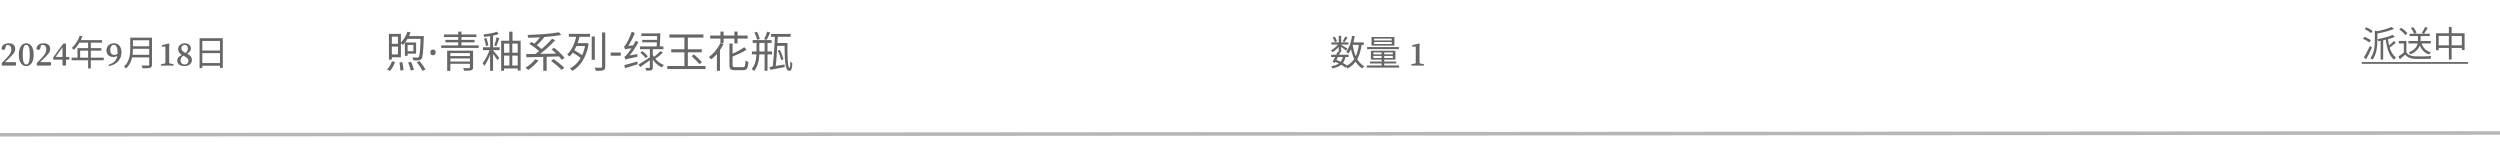 <svg width="1410" height="89" viewBox="0 0 1410 89" fill="none" xmlns="http://www.w3.org/2000/svg">
<path d="M2.86 35.04H8.54C8.873 35.04 9.04 35.207 9.04 35.54V36.5C9.04 36.833 8.873 37 8.54 37H1.48C1.147 37 0.98 36.833 0.98 36.5V35.94C0.98 35.687 1.06 35.48 1.22 35.32L3.76 32.7C4.64 31.78 5.293 30.94 5.72 30.18C6.16 29.42 6.38 28.64 6.38 27.84C6.38 27.053 6.18 26.44 5.78 26C5.393 25.547 4.847 25.32 4.14 25.32C4.033 25.32 3.947 25.327 3.88 25.34C3.6 25.367 3.427 25.52 3.36 25.8L3.14 26.68C3.02 27.253 2.86 27.64 2.66 27.84C2.46 28.04 2.22 28.14 1.94 28.14C1.433 28.14 1.073 27.913 0.86 27.46C0.887 26.913 1.02 26.447 1.26 26.06C1.513 25.673 1.827 25.36 2.2 25.12C2.573 24.867 2.993 24.687 3.46 24.58C3.94 24.46 4.42 24.4 4.9 24.4C5.42 24.4 5.9 24.46 6.34 24.58C6.793 24.7 7.187 24.893 7.52 25.16C7.853 25.413 8.113 25.74 8.3 26.14C8.487 26.54 8.58 27.02 8.58 27.58C8.58 28.073 8.5 28.527 8.34 28.94C8.193 29.353 7.96 29.773 7.64 30.2C7.32 30.627 6.913 31.093 6.42 31.6C5.927 32.093 5.34 32.667 4.66 33.32L2.86 35.04ZM14.823 24.4C15.343 24.4 15.857 24.52 16.363 24.76C16.87 25 17.323 25.373 17.723 25.88C18.11 26.387 18.417 27.053 18.643 27.88C18.883 28.693 19.003 29.687 19.003 30.86C19.003 32.033 18.883 33.027 18.643 33.84C18.417 34.64 18.11 35.293 17.723 35.8C17.323 36.307 16.87 36.68 16.363 36.92C15.857 37.16 15.343 37.28 14.823 37.28C14.277 37.28 13.75 37.16 13.243 36.92C12.75 36.68 12.31 36.307 11.923 35.8C11.523 35.293 11.203 34.64 10.963 33.84C10.723 33.027 10.603 32.033 10.603 30.86C10.603 30.193 10.663 29.487 10.783 28.74C10.917 27.98 11.143 27.28 11.463 26.64C11.783 25.987 12.21 25.453 12.743 25.04C13.29 24.613 13.983 24.4 14.823 24.4ZM12.843 30.86C12.843 32.02 12.89 32.953 12.983 33.66C13.09 34.367 13.237 34.92 13.423 35.32C13.61 35.733 13.823 36.013 14.063 36.16C14.303 36.293 14.557 36.36 14.823 36.36C15.09 36.36 15.337 36.293 15.563 36.16C15.803 36.013 16.017 35.733 16.203 35.32C16.39 34.92 16.53 34.367 16.623 33.66C16.73 32.953 16.783 32.02 16.783 30.86C16.783 29.7 16.73 28.76 16.623 28.04C16.53 27.32 16.39 26.76 16.203 26.36C16.017 25.96 15.803 25.687 15.563 25.54C15.337 25.393 15.09 25.32 14.823 25.32C14.557 25.32 14.303 25.393 14.063 25.54C13.823 25.673 13.61 25.94 13.423 26.34C13.237 26.753 13.09 27.32 12.983 28.04C12.89 28.76 12.843 29.7 12.843 30.86ZM22.587 35.04H28.267C28.6 35.04 28.767 35.207 28.767 35.54V36.5C28.767 36.833 28.6 37 28.267 37H21.207C20.873 37 20.707 36.833 20.707 36.5V35.94C20.707 35.687 20.787 35.48 20.947 35.32L23.487 32.7C24.367 31.78 25.02 30.94 25.447 30.18C25.887 29.42 26.107 28.64 26.107 27.84C26.107 27.053 25.907 26.44 25.507 26C25.12 25.547 24.573 25.32 23.867 25.32C23.76 25.32 23.673 25.327 23.607 25.34C23.327 25.367 23.153 25.52 23.087 25.8L22.867 26.68C22.747 27.253 22.587 27.64 22.387 27.84C22.187 28.04 21.947 28.14 21.667 28.14C21.16 28.14 20.8 27.913 20.587 27.46C20.613 26.913 20.747 26.447 20.987 26.06C21.24 25.673 21.553 25.36 21.927 25.12C22.3 24.867 22.72 24.687 23.187 24.58C23.667 24.46 24.147 24.4 24.627 24.4C25.147 24.4 25.627 24.46 26.067 24.58C26.52 24.7 26.913 24.893 27.247 25.16C27.58 25.413 27.84 25.74 28.027 26.14C28.213 26.54 28.307 27.02 28.307 27.58C28.307 28.073 28.227 28.527 28.067 28.94C27.92 29.353 27.687 29.773 27.367 30.2C27.047 30.627 26.64 31.093 26.147 31.6C25.653 32.093 25.067 32.667 24.387 33.32L22.587 35.04ZM38.65 32.1C38.983 32.1 39.15 32.267 39.15 32.6V33.16C39.15 33.493 38.983 33.66 38.65 33.66H37.23V36.5C37.23 36.833 37.063 37 36.73 37H35.75C35.416 37 35.25 36.833 35.25 36.5V33.66H30.47C30.137 33.66 29.97 33.493 29.97 33.16V32.74C29.97 32.513 30.037 32.307 30.17 32.12L35.55 24.8C35.71 24.6 35.91 24.5 36.15 24.5H36.73C37.063 24.5 37.23 24.667 37.23 25V32.1H38.65ZM31.37 32.1H35.25V26.68L31.37 32.1ZM44.993 20.14L46.493 20.52C45.393 23.48 43.613 26.26 41.753 28.06C41.453 27.8 40.833 27.3 40.453 27.1C42.353 25.44 44.013 22.84 44.993 20.14ZM44.673 22.62H57.573V24.08H43.953L44.673 22.62ZM43.693 27.16H57.133V28.56H45.193V33.3H43.693V27.16ZM40.393 32.54H58.513V34H40.393V32.54ZM49.693 23.38H51.233V38.62H49.693V23.38ZM61.813 37.2C61.773 37.213 61.713 37.22 61.633 37.22C61.407 37.22 61.273 37.113 61.233 36.9C61.18 36.647 61.306 36.473 61.613 36.38C62.253 36.153 62.82 35.9 63.313 35.62C63.82 35.34 64.26 35.007 64.633 34.62C65.02 34.22 65.34 33.767 65.593 33.26C65.847 32.74 66.033 32.14 66.153 31.46C65.54 31.913 64.787 32.14 63.893 32.14C63.333 32.14 62.813 32.053 62.333 31.88C61.867 31.707 61.46 31.46 61.113 31.14C60.78 30.82 60.513 30.433 60.313 29.98C60.127 29.513 60.033 28.993 60.033 28.42C60.033 27.82 60.14 27.273 60.353 26.78C60.566 26.287 60.86 25.867 61.233 25.52C61.62 25.16 62.066 24.887 62.573 24.7C63.093 24.5 63.647 24.4 64.233 24.4C64.993 24.4 65.647 24.54 66.193 24.82C66.74 25.1 67.18 25.48 67.513 25.96C67.86 26.427 68.113 26.973 68.273 27.6C68.433 28.213 68.513 28.867 68.513 29.56C68.513 30.587 68.34 31.527 67.993 32.38C67.66 33.22 67.193 33.967 66.593 34.62C66.007 35.26 65.3 35.8 64.473 36.24C63.66 36.667 62.773 36.987 61.813 37.2ZM64.473 30.96C65.1 30.96 65.7 30.767 66.273 30.38C66.287 30.313 66.293 30.253 66.293 30.2C66.293 30.133 66.293 30.067 66.293 30V29.6C66.293 29.267 66.273 28.86 66.233 28.38C66.207 27.887 66.12 27.413 65.973 26.96C65.84 26.507 65.633 26.12 65.353 25.8C65.073 25.48 64.693 25.32 64.213 25.32C63.666 25.32 63.193 25.553 62.793 26.02C62.393 26.487 62.193 27.207 62.193 28.18C62.193 29.167 62.407 29.88 62.833 30.32C63.273 30.747 63.82 30.96 64.473 30.96ZM74.376 21.26H84.816V22.72H74.376V21.26ZM74.376 26.08H84.896V27.52H74.376V26.08ZM74.216 30.92H84.796V32.36H74.216V30.92ZM73.456 21.26H74.976V27.44C74.976 30.9 74.476 35.62 71.036 38.62C70.816 38.3 70.216 37.76 69.896 37.54C73.116 34.72 73.456 30.66 73.456 27.44V21.26ZM84.156 21.26H85.716V36.4C85.716 37.46 85.436 37.98 84.676 38.24C83.896 38.5 82.576 38.52 80.416 38.52C80.316 38.08 80.036 37.36 79.776 36.94C81.436 37 83.076 36.98 83.536 36.98C83.996 36.96 84.156 36.82 84.156 36.38V21.26ZM95.416 35.3C95.43 35.58 95.583 35.753 95.876 35.82L97.556 36.16C97.85 36.213 97.996 36.367 97.996 36.62C97.996 36.873 97.83 37 97.496 37H91.176C90.843 37 90.676 36.873 90.676 36.62C90.676 36.38 90.83 36.227 91.136 36.16L92.836 35.84C93.13 35.773 93.283 35.593 93.296 35.3V26.7C93.296 26.38 93.136 26.22 92.816 26.22H92.776L91.716 26.32C91.57 26.32 91.443 26.3 91.336 26.26C91.243 26.207 91.196 26.093 91.196 25.92C91.196 25.653 91.343 25.48 91.636 25.4L94.876 24.58C94.943 24.553 94.996 24.54 95.036 24.54C95.09 24.54 95.143 24.54 95.196 24.54C95.29 24.54 95.35 24.553 95.376 24.58C95.443 24.647 95.476 24.807 95.476 25.06L95.416 27.42V35.3ZM105.58 30.3C106.46 30.767 107.12 31.273 107.56 31.82C108.013 32.367 108.24 33.04 108.24 33.84C108.24 34.427 108.12 34.94 107.88 35.38C107.64 35.807 107.326 36.16 106.94 36.44C106.553 36.72 106.106 36.927 105.6 37.06C105.106 37.207 104.593 37.28 104.06 37.28C103.58 37.28 103.093 37.227 102.6 37.12C102.12 37.013 101.68 36.84 101.28 36.6C100.893 36.36 100.58 36.047 100.34 35.66C100.1 35.273 99.98 34.793 99.98 34.22C99.98 33.46 100.2 32.827 100.64 32.32C101.093 31.813 101.726 31.367 102.54 30.98C101.82 30.513 101.293 30.013 100.96 29.48C100.626 28.933 100.46 28.333 100.46 27.68C100.46 27.147 100.56 26.68 100.76 26.28C100.973 25.867 101.253 25.527 101.6 25.26C101.946 24.98 102.346 24.767 102.8 24.62C103.253 24.473 103.726 24.4 104.22 24.4C104.66 24.4 105.086 24.467 105.5 24.6C105.913 24.72 106.28 24.9 106.6 25.14C106.92 25.38 107.173 25.687 107.36 26.06C107.56 26.42 107.66 26.84 107.66 27.32C107.66 27.813 107.513 28.307 107.22 28.8C106.926 29.293 106.38 29.793 105.58 30.3ZM104.14 36.38C104.793 36.38 105.313 36.18 105.7 35.78C106.086 35.367 106.28 34.84 106.28 34.2C106.28 33.933 106.233 33.693 106.14 33.48C106.046 33.253 105.886 33.027 105.66 32.8C105.433 32.573 105.133 32.353 104.76 32.14C104.386 31.913 103.913 31.667 103.34 31.4C102.833 31.733 102.46 32.113 102.22 32.54C101.98 32.953 101.86 33.473 101.86 34.1C101.86 34.807 102.073 35.367 102.5 35.78C102.926 36.18 103.473 36.38 104.14 36.38ZM104.2 25.32C103.666 25.32 103.213 25.487 102.84 25.82C102.48 26.14 102.3 26.587 102.3 27.16C102.3 27.507 102.366 27.82 102.5 28.1C102.646 28.38 102.833 28.627 103.06 28.84C103.3 29.053 103.56 29.247 103.84 29.42C104.133 29.58 104.42 29.727 104.7 29.86C105.18 29.447 105.506 29.047 105.68 28.66C105.866 28.273 105.96 27.847 105.96 27.38C105.96 26.767 105.806 26.273 105.5 25.9C105.193 25.513 104.76 25.32 104.2 25.32ZM112.563 21.56H125.663V38.3H124.083V23.08H114.103V38.38H112.563V21.56ZM113.583 28.5H124.743V29.98H113.583V28.5ZM113.563 35.58H124.783V37.08H113.563V35.58Z" fill="black" fill-opacity="0.6"/>
<path d="M750.78 30.88H760.6V32.14H750.78V30.88ZM750.9 23.9H760.54V25.12H750.9V23.9ZM754.5 29.16L755.9 29.46C755 31.42 753.74 33.86 752.82 35.44L751.5 34.98C752.4 33.46 753.66 31 754.5 29.16ZM757.5 31.62L758.9 31.8C758.22 35.7 756.12 37.62 751.5 38.6C751.4 38.2 751.1 37.66 750.82 37.36C755 36.66 756.88 35.02 757.5 31.62ZM758.76 20.6L760.04 21.16C759.46 22.08 758.8 23.08 758.24 23.76L757.24 23.26C757.74 22.54 758.4 21.38 758.76 20.6ZM755.04 20.2H756.42V29.4H755.04V20.2ZM751.64 21.16L752.78 20.68C753.34 21.48 753.88 22.54 754.08 23.26L752.9 23.8C752.72 23.08 752.2 21.98 751.64 21.16ZM755.06 24.44L756.08 25.04C755.1 26.72 753.22 28.5 751.5 29.44C751.32 29.1 750.96 28.6 750.68 28.3C752.34 27.58 754.18 25.98 755.06 24.44ZM756.26 25.14C756.98 25.52 759.42 27.06 760 27.48L759.18 28.58C758.46 27.9 756.38 26.34 755.54 25.78L756.26 25.14ZM762.06 23.9H769.18V25.3H762.06V23.9ZM762.56 20.2L764.08 20.42C763.42 24.34 762.24 27.92 760.48 30.26C760.24 29.98 759.62 29.48 759.26 29.24C760.96 27.12 762 23.74 762.56 20.2ZM766.5 24.7L768.02 24.86C767.06 31.76 764.94 36.06 759.9 38.66C759.74 38.3 759.3 37.64 759 37.32C763.76 35.08 765.68 31.04 766.5 24.7ZM762.86 25.14C763.74 30.64 765.66 35.36 769.38 37.32C769.02 37.62 768.54 38.2 768.32 38.6C764.4 36.3 762.5 31.42 761.5 25.36L762.86 25.14ZM752.7 34.7L753.5 33.68C755.9 34.6 758.38 35.92 759.82 37.02L758.78 38.1C757.4 36.98 755.02 35.64 752.7 34.7ZM774.98 23.7V24.82H784.94V23.7H774.98ZM774.98 21.76V22.84H784.94V21.76H774.98ZM773.54 20.86H786.44V25.72H773.54V20.86ZM774.6 31.56V32.7H785.54V31.56H774.6ZM774.6 29.54V30.66H785.54V29.54H774.6ZM773.18 28.6H787.02V33.62H773.18V28.6ZM779.22 28.94H780.7V37.56H779.22V28.94ZM771.04 26.56H788.98V27.72H771.04V26.56ZM772.62 34.72H787.46V35.78H772.62V34.72ZM770.92 36.94H789.08V38.12H770.92V36.94ZM800.612 35.3C800.625 35.58 800.778 35.753 801.072 35.82L802.752 36.16C803.045 36.213 803.192 36.367 803.192 36.62C803.192 36.873 803.025 37 802.692 37H796.372C796.038 37 795.872 36.873 795.872 36.62C795.872 36.38 796.025 36.227 796.332 36.16L798.032 35.84C798.325 35.773 798.478 35.593 798.492 35.3V26.7C798.492 26.38 798.332 26.22 798.012 26.22H797.972L796.912 26.32C796.765 26.32 796.638 26.3 796.532 26.26C796.438 26.207 796.392 26.093 796.392 25.92C796.392 25.653 796.538 25.48 796.832 25.4L800.072 24.58C800.138 24.553 800.192 24.54 800.232 24.54C800.285 24.54 800.338 24.54 800.392 24.54C800.485 24.54 800.545 24.553 800.572 24.58C800.638 24.647 800.672 24.807 800.672 25.06L800.612 27.42V35.3Z" fill="black" fill-opacity="0.6"/>
<path d="M219.352 19.088H221.008V33.632H219.352V19.088ZM220.312 19.088H226.12V32.288H220.312V30.68H224.44V20.696H220.312V19.088ZM228.352 23.936H229.888V31.52H228.352V23.936ZM229.264 23.936H234.688V30.272H229.264V28.88H233.152V25.328H229.264V23.936ZM220.24 24.704H225.352V26.288H220.24V24.704ZM229.864 17.864L231.568 18.272C230.584 20.984 228.976 23.624 227.32 25.328C227.008 25.04 226.288 24.488 225.856 24.224C227.536 22.688 229 20.288 229.864 17.864ZM229.72 20.336H237.832V21.92H228.76L229.72 20.336ZM237.256 20.336H239.032C239.032 20.336 239.008 20.912 239.008 21.176C238.72 29.48 238.432 32.288 237.688 33.224C237.256 33.8 236.8 33.992 236.056 34.064C235.408 34.112 234.256 34.088 233.104 34.04C233.056 33.536 232.888 32.84 232.6 32.384C233.776 32.48 234.88 32.48 235.312 32.48C235.72 32.48 235.96 32.432 236.152 32.168C236.728 31.52 237.016 28.616 237.256 20.672V20.336ZM225.28 35.192L226.912 35.048C227.272 36.512 227.536 38.408 227.56 39.512L225.784 39.776C225.784 38.6 225.592 36.68 225.28 35.192ZM230.176 35.192L231.856 34.904C232.504 36.32 233.2 38.216 233.464 39.368L231.664 39.752C231.448 38.576 230.8 36.656 230.176 35.192ZM235.072 35.024L236.68 34.472C237.904 35.936 239.32 37.976 239.944 39.32L238.24 39.92C237.64 38.624 236.272 36.536 235.072 35.024ZM221.08 34.544L222.832 34.976C222.208 36.752 221.152 38.72 219.976 39.944L218.272 39.224C219.4 38.168 220.48 36.296 221.08 34.544ZM242.728 29.528C242.728 28.936 242.872 28.52 243.16 28.28C243.448 28.04 243.792 27.92 244.192 27.92C244.608 27.92 244.96 28.04 245.248 28.28C245.552 28.52 245.704 28.936 245.704 29.528C245.704 30.104 245.552 30.52 245.248 30.776C244.96 31.032 244.608 31.16 244.192 31.16C243.792 31.16 243.448 31.032 243.16 30.776C242.872 30.52 242.728 30.104 242.728 29.528ZM252.198 28.568H265.59V29.936H253.998V39.968H252.198V28.568ZM265.014 28.568H266.814V37.952C266.814 38.936 266.55 39.392 265.806 39.632C265.038 39.872 263.742 39.872 261.774 39.872C261.678 39.44 261.414 38.84 261.174 38.408C262.638 38.432 264.078 38.432 264.462 38.432C264.894 38.408 265.014 38.312 265.014 37.952V28.568ZM253.302 31.64H265.614V32.96H253.302V31.64ZM248.838 25.616H269.982V27.032H248.838V25.616ZM250.398 19.448H268.71V20.888H250.398V19.448ZM251.19 22.496H267.678V23.864H251.19V22.496ZM253.302 34.712H265.614V35.984H253.302V34.712ZM258.438 17.84H260.262V26.504H258.438V17.84ZM282.654 22.976H293.646V39.776H291.99V24.608H284.286V39.944H282.654V22.976ZM283.398 29.744H292.758V31.376H283.398V29.744ZM283.398 36.968H292.83V38.6H283.398V36.968ZM287.19 17.864H289.062V23.744H288.942V37.928H287.31V23.744H287.19V17.864ZM272.406 26.672H281.814V28.28H272.406V26.672ZM276.414 19.712L278.07 19.256V39.944H276.414V19.712ZM280.278 17.888L281.262 19.232C279.15 20 275.79 20.528 273.078 20.792C273.006 20.408 272.814 19.832 272.598 19.448C275.262 19.16 278.478 18.608 280.278 17.888ZM273.03 21.824L274.302 21.416C274.806 22.736 275.286 24.44 275.454 25.568L274.11 26.024C273.966 24.896 273.51 23.144 273.03 21.824ZM276.39 27.344L277.518 27.824C276.582 30.992 274.758 35.072 273.102 37.208C272.934 36.728 272.478 36.032 272.19 35.624C273.75 33.752 275.574 30.128 276.39 27.344ZM278.022 28.328C278.67 29 281.046 31.952 281.598 32.672L280.566 33.92C279.87 32.792 277.878 30.032 277.062 29.096L278.022 28.328ZM280.11 20.984L281.598 21.56C281.046 23.072 280.422 24.944 279.918 26.072L278.79 25.592C279.246 24.368 279.846 22.352 280.11 20.984ZM301.854 33.416L303.702 34.112C302.166 36.08 299.886 38.12 297.942 39.44C297.582 39.08 296.814 38.48 296.334 38.192C298.35 37.04 300.51 35.192 301.854 33.416ZM310.806 34.328L312.27 33.32C314.31 34.784 316.95 36.896 318.27 38.264L316.686 39.392C315.462 38.024 312.894 35.84 310.806 34.328ZM298.518 24.776L299.766 23.672C301.926 24.872 304.638 26.744 305.958 28.112L304.638 29.408C303.39 28.04 300.726 26.072 298.518 24.776ZM311.07 27.848L312.51 26.912C314.622 28.592 317.19 31.016 318.438 32.672L316.83 33.728C315.702 32.096 313.182 29.6 311.07 27.848ZM306.414 31.208H308.31V39.944H306.414V31.208ZM296.742 30.512C301.398 30.488 308.934 30.344 315.894 30.2L315.798 31.808C308.958 32.048 301.686 32.216 296.934 32.312L296.742 30.512ZM311.43 21.8L313.158 22.712C310.23 25.832 306.078 29.456 302.91 31.712L301.518 30.8C304.734 28.544 308.91 24.728 311.43 21.8ZM305.214 20.168L306.942 21.056C305.526 22.784 303.63 24.776 302.166 26.048L300.75 25.256C302.19 23.96 304.11 21.776 305.214 20.168ZM315.222 18.2L316.542 19.736C311.67 20.672 304.182 21.176 297.942 21.32C297.894 20.864 297.678 20.144 297.51 19.712C303.702 19.52 311.094 19.016 315.222 18.2ZM333.726 20.6H335.478V33.728H333.726V20.6ZM339.558 18.296H341.358V37.568C341.358 38.792 341.022 39.32 340.302 39.608C339.51 39.92 338.214 39.968 336.03 39.944C335.91 39.464 335.646 38.672 335.382 38.168C337.014 38.216 338.502 38.192 338.934 38.192C339.39 38.168 339.558 38.024 339.558 37.592V18.296ZM324.342 24.32H330.87V26H324.342V24.32ZM320.838 19.088H332.79V20.768H320.838V19.088ZM322.638 29.384L323.478 28.064C325.278 29.072 327.606 30.56 328.758 31.52L327.846 33.032C326.718 32.024 324.414 30.464 322.638 29.384ZM330.198 24.32H330.558L330.894 24.248L332.022 24.656C330.702 32.504 327.222 37.448 322.782 39.992C322.518 39.584 321.846 38.936 321.438 38.648C325.806 36.32 329.094 31.784 330.198 24.728V24.32ZM325.182 19.88L327.006 20.216C325.974 24.368 324.198 29.024 321.198 31.88C320.886 31.544 320.31 30.992 319.95 30.68C322.734 28.04 324.438 23.6 325.182 19.88ZM344.982 31.424C344.582 31.424 344.382 31.224 344.382 30.824V30.224C344.382 29.824 344.582 29.624 344.982 29.624H349.566C349.966 29.624 350.166 29.824 350.166 30.224V30.824C350.166 31.224 349.966 31.424 349.566 31.424H344.982ZM372.469 28.832L373.909 29.72C372.421 31.088 370.525 32.6 369.013 33.56L367.933 32.768C369.373 31.76 371.341 30.08 372.469 28.832ZM361.165 29.672L362.365 28.808C363.493 29.672 364.789 30.968 365.365 31.832L364.141 32.816C363.565 31.928 362.293 30.608 361.165 29.672ZM362.197 22.472H371.461V23.888H362.197V22.472ZM360.949 26.168H374.149V27.752H360.949V26.168ZM366.517 27.152H368.173V37.952C368.173 38.864 368.005 39.32 367.405 39.584C366.805 39.824 365.893 39.872 364.501 39.872C364.429 39.416 364.189 38.744 363.949 38.264C364.957 38.312 365.845 38.312 366.157 38.312C366.421 38.288 366.517 38.216 366.517 37.952V27.152ZM360.109 36.416C361.789 35.432 364.381 33.752 366.805 32.144L367.309 33.416C365.197 34.976 362.917 36.584 361.117 37.808L360.109 36.416ZM368.053 30.656C369.205 33.272 371.629 35.648 374.461 36.656C374.077 36.968 373.573 37.592 373.333 38.024C370.477 36.776 368.077 34.064 366.829 31.04L368.053 30.656ZM361.693 18.824H371.413V20.36H361.693V18.824ZM370.693 18.824H370.885L371.173 18.728L372.445 18.824C372.397 21.152 372.253 24.344 372.061 26.744L370.333 26.648C370.525 24.224 370.669 20.768 370.693 19.04V18.824ZM352.717 33.632C352.621 33.272 352.333 32.432 352.141 31.976C352.645 31.904 353.173 31.28 353.893 30.392C354.637 29.528 356.989 26.168 358.525 22.952L360.061 23.84C358.309 27.08 356.077 30.344 353.917 32.672V32.72C353.917 32.72 352.717 33.272 352.717 33.632ZM352.717 33.632L352.621 32.192L353.485 31.592L359.485 30.488C359.437 30.968 359.437 31.64 359.461 32.024C353.965 33.128 353.173 33.368 352.717 33.632ZM352.549 27.872C352.453 27.488 352.165 26.6 351.949 26.096C352.381 26 352.789 25.424 353.269 24.632C353.773 23.816 355.405 20.72 356.293 17.864L358.045 18.656C356.893 21.584 355.261 24.68 353.653 26.84V26.912C353.653 26.912 352.549 27.488 352.549 27.872ZM352.549 27.872L352.525 26.528L353.389 25.976L357.589 25.544C357.517 26 357.445 26.672 357.469 27.032C353.605 27.512 352.933 27.68 352.549 27.872ZM352.117 36.728C353.965 36.272 356.677 35.48 359.413 34.688L359.677 36.2C357.157 37.016 354.541 37.832 352.525 38.48L352.117 36.728ZM377.557 19.424H396.733V21.2H377.557V19.424ZM376.381 37.208H397.909V38.96H376.381V37.208ZM386.005 20.096H387.949V38.336H386.005V20.096ZM390.109 31.664L391.405 30.656C392.917 32.024 394.885 33.896 395.893 35.024L394.549 36.2C393.565 35.048 391.621 33.08 390.109 31.664ZM378.589 27.776H395.797V29.528H378.589V27.776ZM406.309 24.32L408.085 24.872C406.405 28.208 403.813 31.4 401.269 33.464C400.957 33.152 400.213 32.504 399.781 32.216C402.373 30.344 404.821 27.392 406.309 24.32ZM411.397 24.536H413.173V36.68C413.173 37.688 413.413 37.88 414.637 37.88C415.237 37.88 418.213 37.88 418.981 37.88C420.133 37.88 420.325 37.256 420.469 34.16C420.877 34.472 421.621 34.784 422.101 34.904C421.861 38.528 421.333 39.584 419.077 39.584C418.549 39.584 415.021 39.584 414.493 39.584C412.069 39.584 411.397 38.96 411.397 36.656V24.536ZM419.725 26.624L421.117 27.992C418.861 29.48 415.573 30.944 412.669 32.12C412.573 31.736 412.261 31.136 412.021 30.776C414.805 29.624 417.925 28.016 419.725 26.624ZM400.549 20.048H421.669V21.776H400.549V20.048ZM406.333 17.84H408.109V24.32H406.333V17.84ZM414.205 17.84H415.981V24.464H414.205V17.84ZM404.317 28.88L406.069 27.104V27.128V39.92H404.317V28.88ZM434.869 19.136H445.933V20.768H434.869V19.136ZM437.077 19.784H438.709C438.469 25.568 437.941 33.584 437.461 38.024H435.757C436.285 33.488 436.885 25.448 437.077 19.784ZM434.029 37.76C436.117 37.448 439.333 36.896 442.501 36.368L442.597 37.832C439.765 38.384 436.765 38.96 434.533 39.368L434.029 37.76ZM438.637 28.544L439.837 28.16C440.749 29.84 441.589 32.024 441.853 33.464L440.557 33.872C440.293 32.432 439.501 30.2 438.637 28.544ZM442.477 24.248H444.133C444.109 31.256 444.133 38.264 445.333 38.264C445.645 38.264 445.741 36.752 445.765 34.616C446.101 35 446.533 35.408 446.869 35.624C446.725 38.792 446.413 39.944 445.165 39.944C442.525 39.944 442.573 32.864 442.477 24.248ZM424.501 22.616H435.157V24.224H424.501V22.616ZM424.069 29.024H435.421V30.68H424.069V29.024ZM432.685 17.864L434.413 18.344C433.765 19.76 432.973 21.464 432.349 22.52L431.005 22.088C431.605 20.96 432.325 19.136 432.685 17.864ZM425.509 18.368L426.925 17.912C427.621 19.184 428.293 20.864 428.533 21.968L427.021 22.472C426.805 21.368 426.181 19.64 425.509 18.368ZM431.245 23.24H432.877V39.896H431.245V23.24ZM426.661 23.24H428.269V28.928C428.269 32.792 427.933 36.824 425.293 40.064C425.005 39.704 424.381 39.2 423.973 38.96C426.397 36.008 426.661 32.36 426.661 28.928V23.24ZM437.773 24.248H443.413V25.856H437.629L437.773 24.248Z" fill="#666666"/>
<line x1="-0.001" y1="76" x2="1410" y2="74.996" stroke="#868686" stroke-opacity="0.6" stroke-width="2"/>
<path d="M1342.68 22.04H1344.12V33.58H1342.68V22.04ZM1339.4 17.24L1341.26 17.78C1341.24 17.92 1341.12 18 1340.84 18.04V22.68C1340.84 25.88 1340.5 30.46 1338.08 33.74C1337.86 33.42 1337.3 32.96 1336.92 32.8C1339.16 29.76 1339.4 25.72 1339.4 22.66V17.24ZM1349.5 19.68L1350.7 20.82C1348.3 21.86 1344.62 22.7 1341.42 23.26C1341.34 22.94 1341.12 22.4 1340.94 22.08C1344.02 21.5 1347.56 20.6 1349.5 19.68ZM1348.9 15.18L1350.2 16.34C1347.58 17.44 1343.72 18.38 1340.3 19.02C1340.24 18.66 1339.98 18.12 1339.8 17.8C1343.1 17.16 1346.82 16.18 1348.9 15.18ZM1346.72 21.44C1347.3 26.3 1348.54 30.54 1351.34 32.38C1351 32.66 1350.5 33.24 1350.28 33.66C1347.34 31.44 1346.1 27 1345.48 21.58L1346.72 21.44ZM1350.18 23.08L1351.2 24.16C1350.04 25.14 1348.66 26.24 1347.58 26.94L1346.84 26.1C1347.88 25.34 1349.36 24.02 1350.18 23.08ZM1333.74 16.46L1334.58 15.36C1335.84 15.9 1337.38 16.78 1338.14 17.46L1337.26 18.72C1336.52 17.98 1335 17.04 1333.74 16.46ZM1332.74 21.88L1333.58 20.76C1334.82 21.22 1336.38 22.08 1337.16 22.72L1336.3 23.96C1335.54 23.3 1334.02 22.42 1332.74 21.88ZM1333.2 32.42C1334.18 30.86 1335.58 28.22 1336.64 25.92L1337.8 26.8C1336.86 28.94 1335.6 31.48 1334.54 33.34L1333.2 32.42ZM1358.36 23.14H1370.98V24.52H1358.36V23.14ZM1359 19.02H1370.38V20.36H1359V19.02ZM1363.72 19.64H1365.22V22.64C1365.22 25.14 1364.54 28.42 1359.5 30.68C1359.3 30.36 1358.84 29.84 1358.5 29.58C1363.36 27.62 1363.72 24.68 1363.72 22.62V19.64ZM1365.64 24.02C1366.4 26.82 1368.16 28.68 1371.02 29.5C1370.68 29.8 1370.26 30.38 1370.06 30.78C1367.04 29.72 1365.22 27.56 1364.34 24.3L1365.64 24.02ZM1357.22 23.1V30.18H1355.76V24.5H1352.96V23.1H1357.22ZM1357.22 29.52C1358.16 31 1359.94 31.68 1362.24 31.78C1364.42 31.86 1368.92 31.8 1371.28 31.64C1371.12 32 1370.86 32.72 1370.8 33.18C1368.6 33.26 1364.46 33.3 1362.24 33.22C1359.64 33.12 1357.84 32.42 1356.56 30.84C1355.6 31.7 1354.58 32.56 1353.5 33.44L1352.7 31.9C1353.66 31.26 1354.84 30.38 1355.86 29.52H1357.22ZM1353.18 16.6L1354.28 15.7C1355.6 16.54 1357.12 17.84 1357.8 18.82L1356.62 19.8C1355.98 18.84 1354.48 17.48 1353.18 16.6ZM1367.76 15.2L1369.28 15.72C1368.6 16.86 1367.78 18.18 1367.12 19.02L1365.9 18.56C1366.52 17.66 1367.34 16.22 1367.76 15.2ZM1359.78 15.8L1361.06 15.28C1361.86 16.24 1362.64 17.56 1362.92 18.48L1361.56 19.08C1361.3 18.18 1360.56 16.8 1359.78 15.8ZM1373.92 18.78H1390.04V28.2H1388.48V20.26H1375.42V28.3H1373.92V18.78ZM1374.72 25.58H1389.38V27.04H1374.72V25.58ZM1381.16 15.2H1382.72V33.58H1381.16V15.2Z" fill="black" fill-opacity="0.6"/>
<path d="M1332 35H1392V36H1332V35Z" fill="black" fill-opacity="0.6"/>
</svg>
